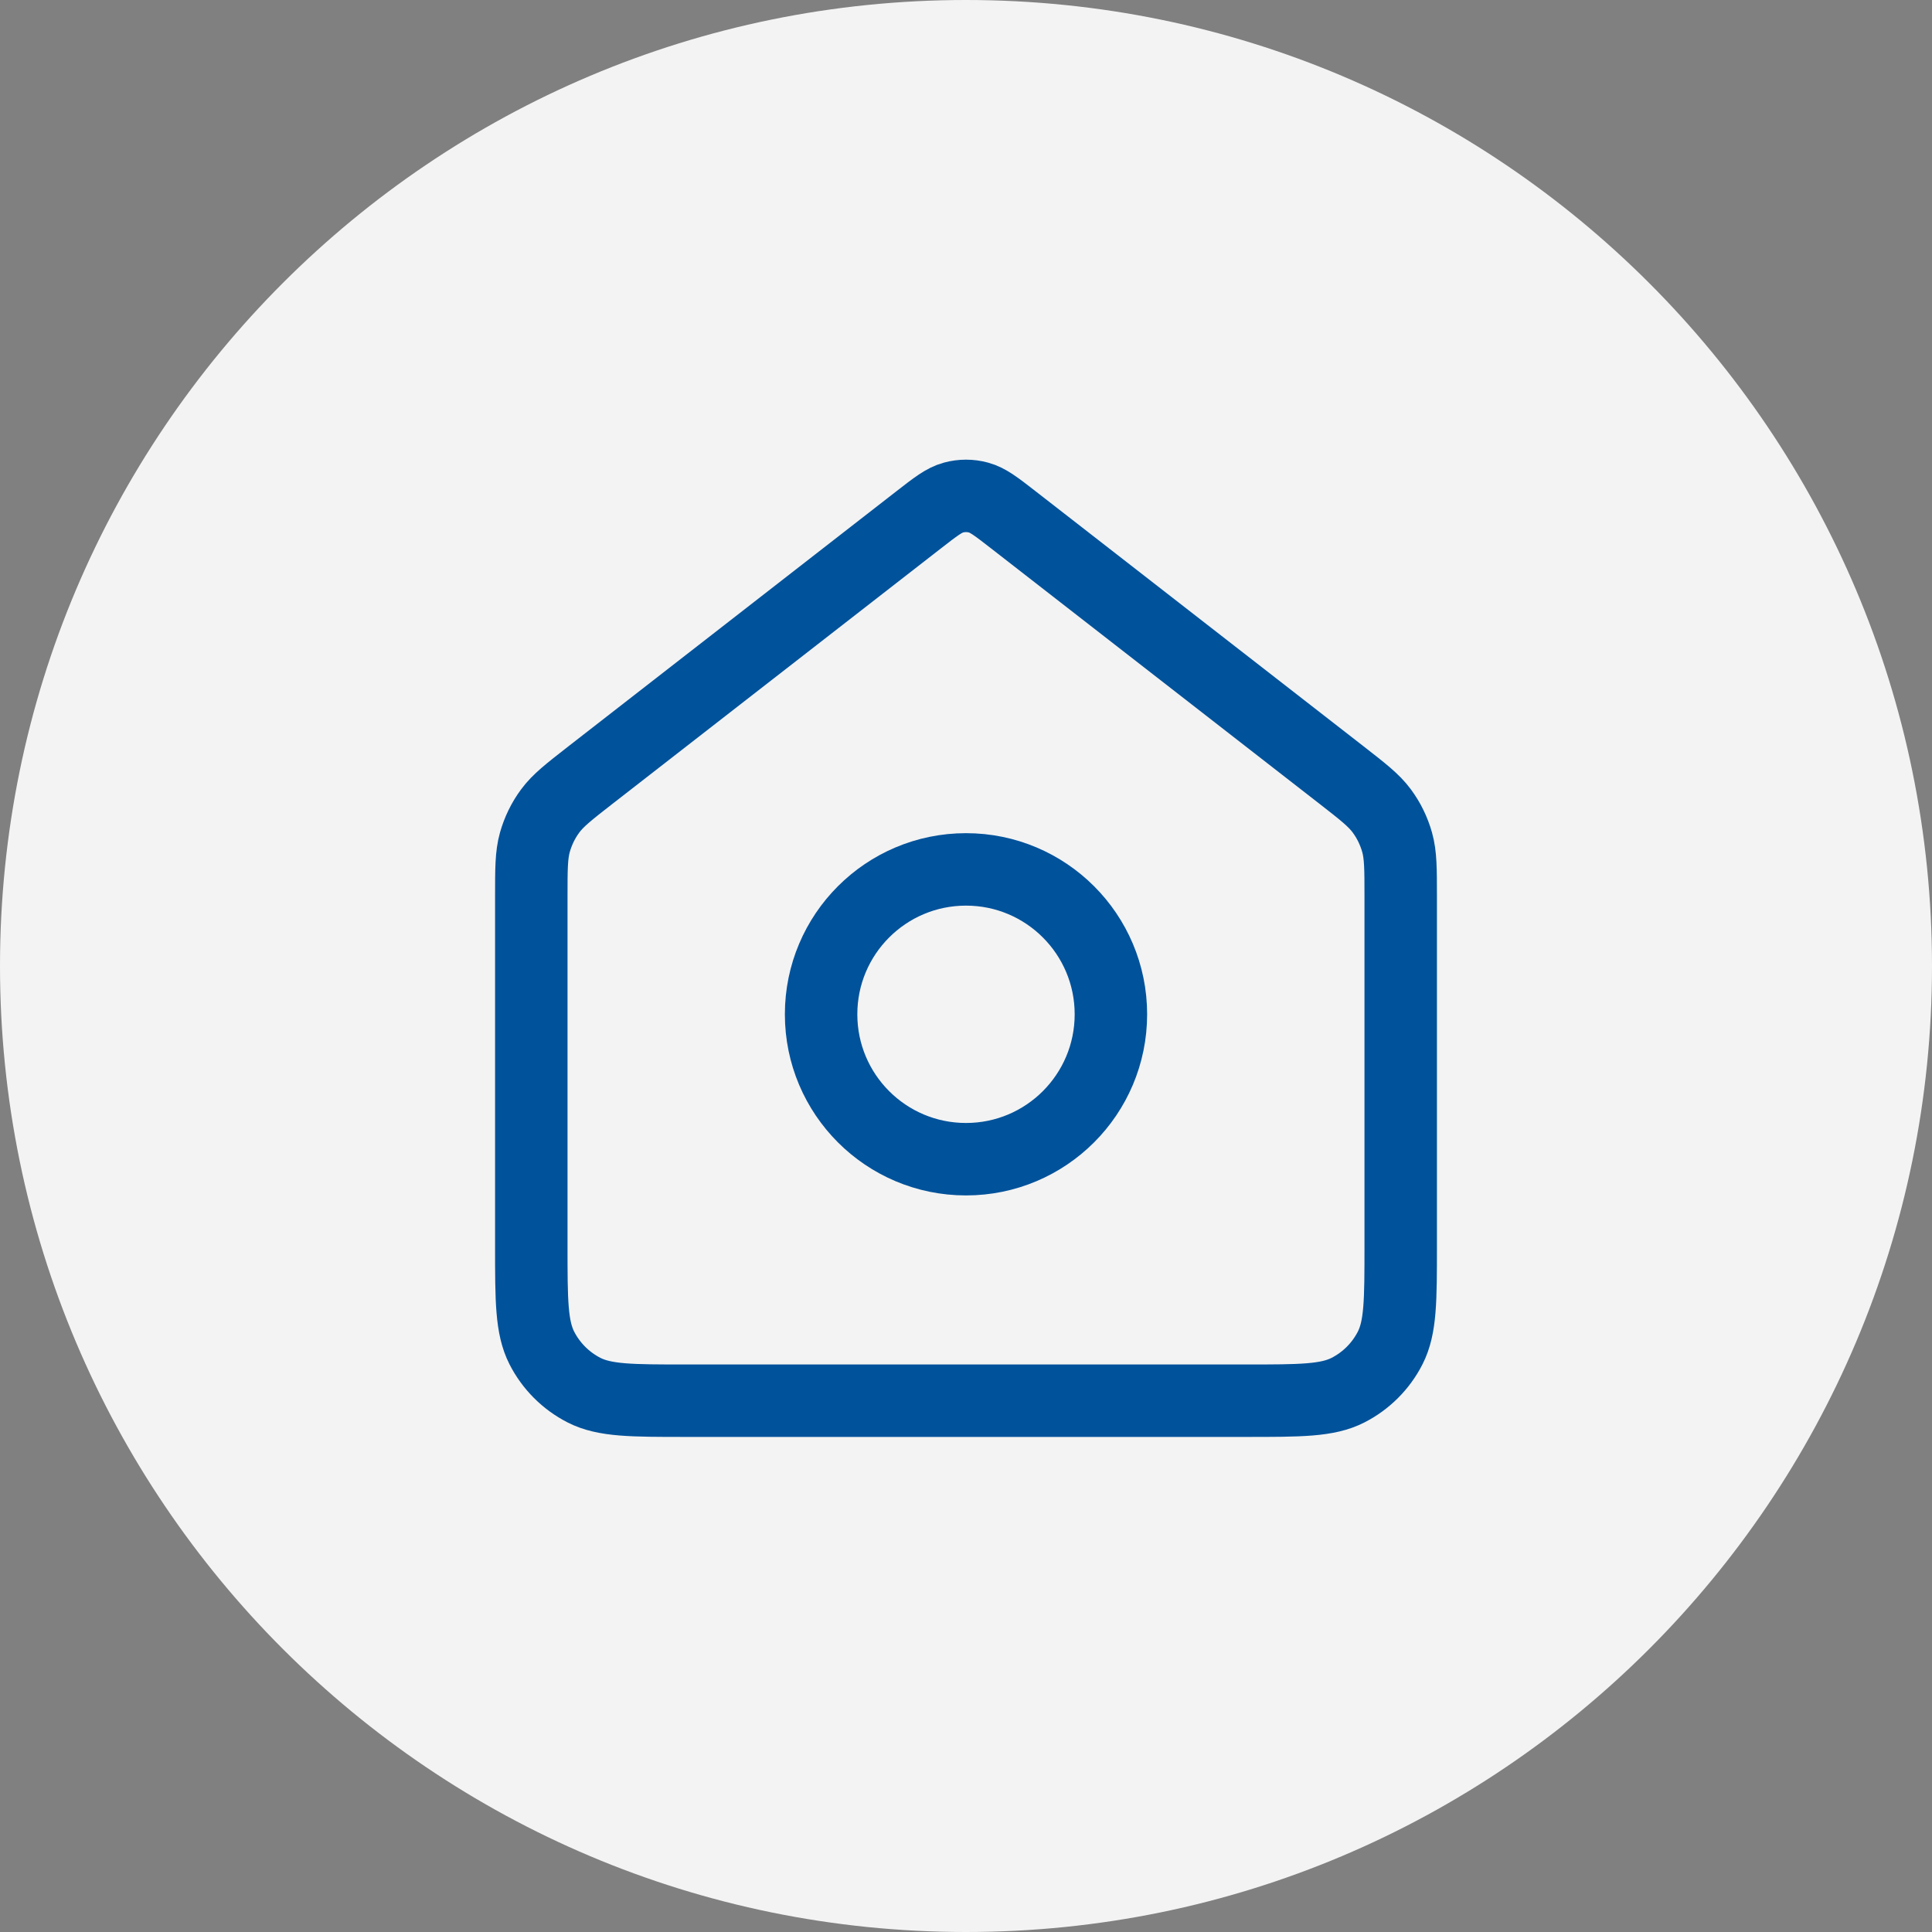 <svg width="40" height="40" viewBox="0 0 40 40" fill="none" xmlns="http://www.w3.org/2000/svg">
<rect x="0" y="0" width="40" height="40" fill="#808080" stroke="none"/>
<path d="M0 20C0 8.954 8.954 0 20 0C31.046 0 40 8.954 40 20C40 31.046 31.046 40 20 40C8.954 40 0 31.046 0 20Z" fill="#F3F3F3"/>
<path d="M20 24C21.657 24 23 22.657 23 21C23 19.343 21.657 18 20 18C18.343 18 17 19.343 17 21C17 22.657 18.343 24 20 24Z" stroke="#00529B" stroke-width="1.5" stroke-linecap="round" stroke-linejoin="round"/>
<path d="M11 18.565C11 17.991 11 17.703 11.074 17.439C11.14 17.205 11.247 16.984 11.392 16.789C11.555 16.568 11.782 16.392 12.235 16.039L19.018 10.764C19.369 10.491 19.545 10.354 19.739 10.302C19.91 10.255 20.09 10.255 20.261 10.302C20.455 10.354 20.631 10.491 20.982 10.764L27.765 16.039C28.218 16.392 28.445 16.568 28.608 16.789C28.753 16.984 28.86 17.205 28.926 17.439C29 17.703 29 17.991 29 18.565V25.8C29 26.92 29 27.48 28.782 27.908C28.59 28.284 28.284 28.59 27.908 28.782C27.48 29 26.92 29 25.8 29H14.2C13.08 29 12.52 29 12.092 28.782C11.716 28.59 11.41 28.284 11.218 27.908C11 27.48 11 26.92 11 25.8V18.565Z" stroke="#00529B" stroke-width="1.5" stroke-linecap="round" stroke-linejoin="round"/>
</svg>
